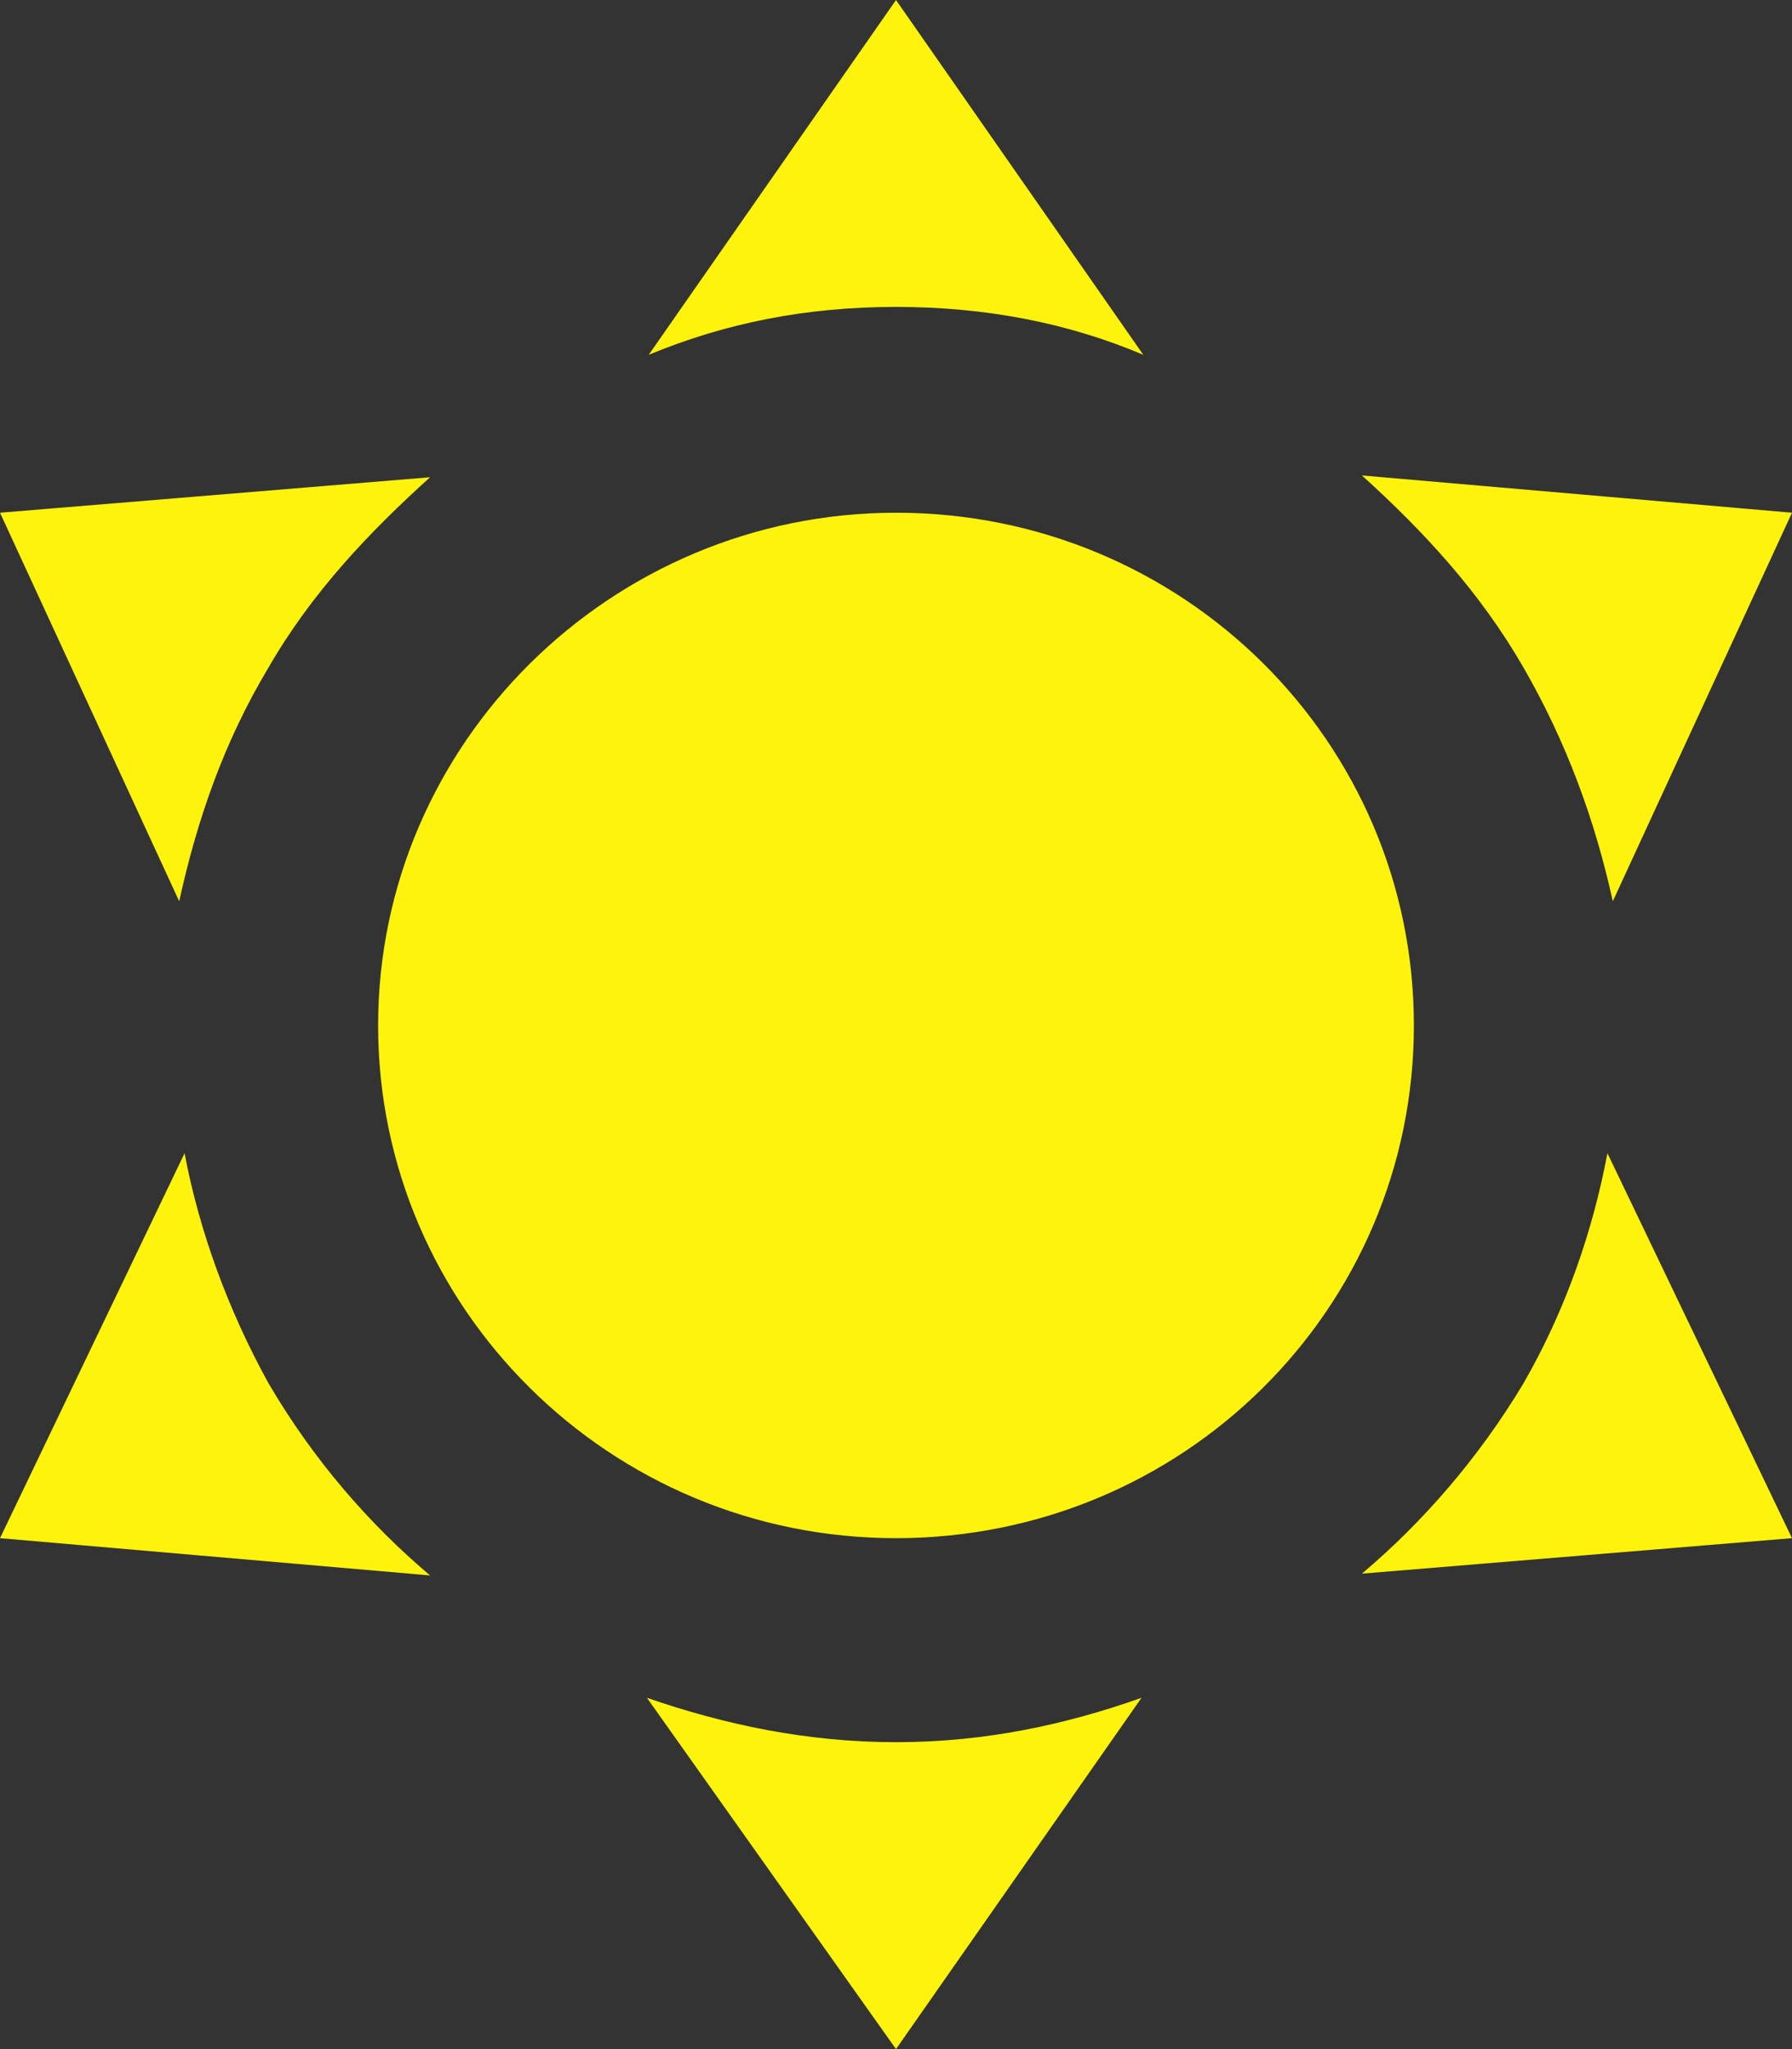 <svg width="28" height="32" viewBox="0 0 28 32" fill="none" xmlns="http://www.w3.org/2000/svg">
<rect x="0" y="0" width="28" height="32" fill="#333333" stroke="none"/>
<path d="M14 8.007C18.48 8.007 22.092 11.581 22.092 16.014C22.092 20.447 18.48 24.021 14 24.021C9.52 24.021 5.908 20.419 5.908 16.014C5.908 11.609 9.548 8.007 14 8.007ZM14 0L17.864 5.541C16.688 5.042 15.4 4.793 14 4.793C12.6 4.793 11.34 5.042 10.136 5.541L14 0ZM0 8.007L6.72 7.453C5.768 8.312 4.872 9.254 4.2 10.417C3.5 11.581 3.08 12.8 2.8 14.075L0 8.007ZM0 24.021L2.884 18.009C3.108 19.2 3.556 20.447 4.2 21.61C4.9 22.802 5.768 23.799 6.72 24.603L0 24.021ZM28 8.007L25.2 14.075C24.92 12.8 24.472 11.581 23.8 10.417C23.128 9.254 22.26 8.312 21.28 7.425L28 8.007ZM28 24.021L21.28 24.575C22.232 23.771 23.1 22.774 23.8 21.61C24.472 20.447 24.892 19.2 25.116 18.009L28 24.021ZM14 32L10.108 26.514C11.312 26.93 12.6 27.207 14 27.207C15.4 27.207 16.66 26.93 17.836 26.514L14 32Z" fill="#FDF30C"/>
</svg>
